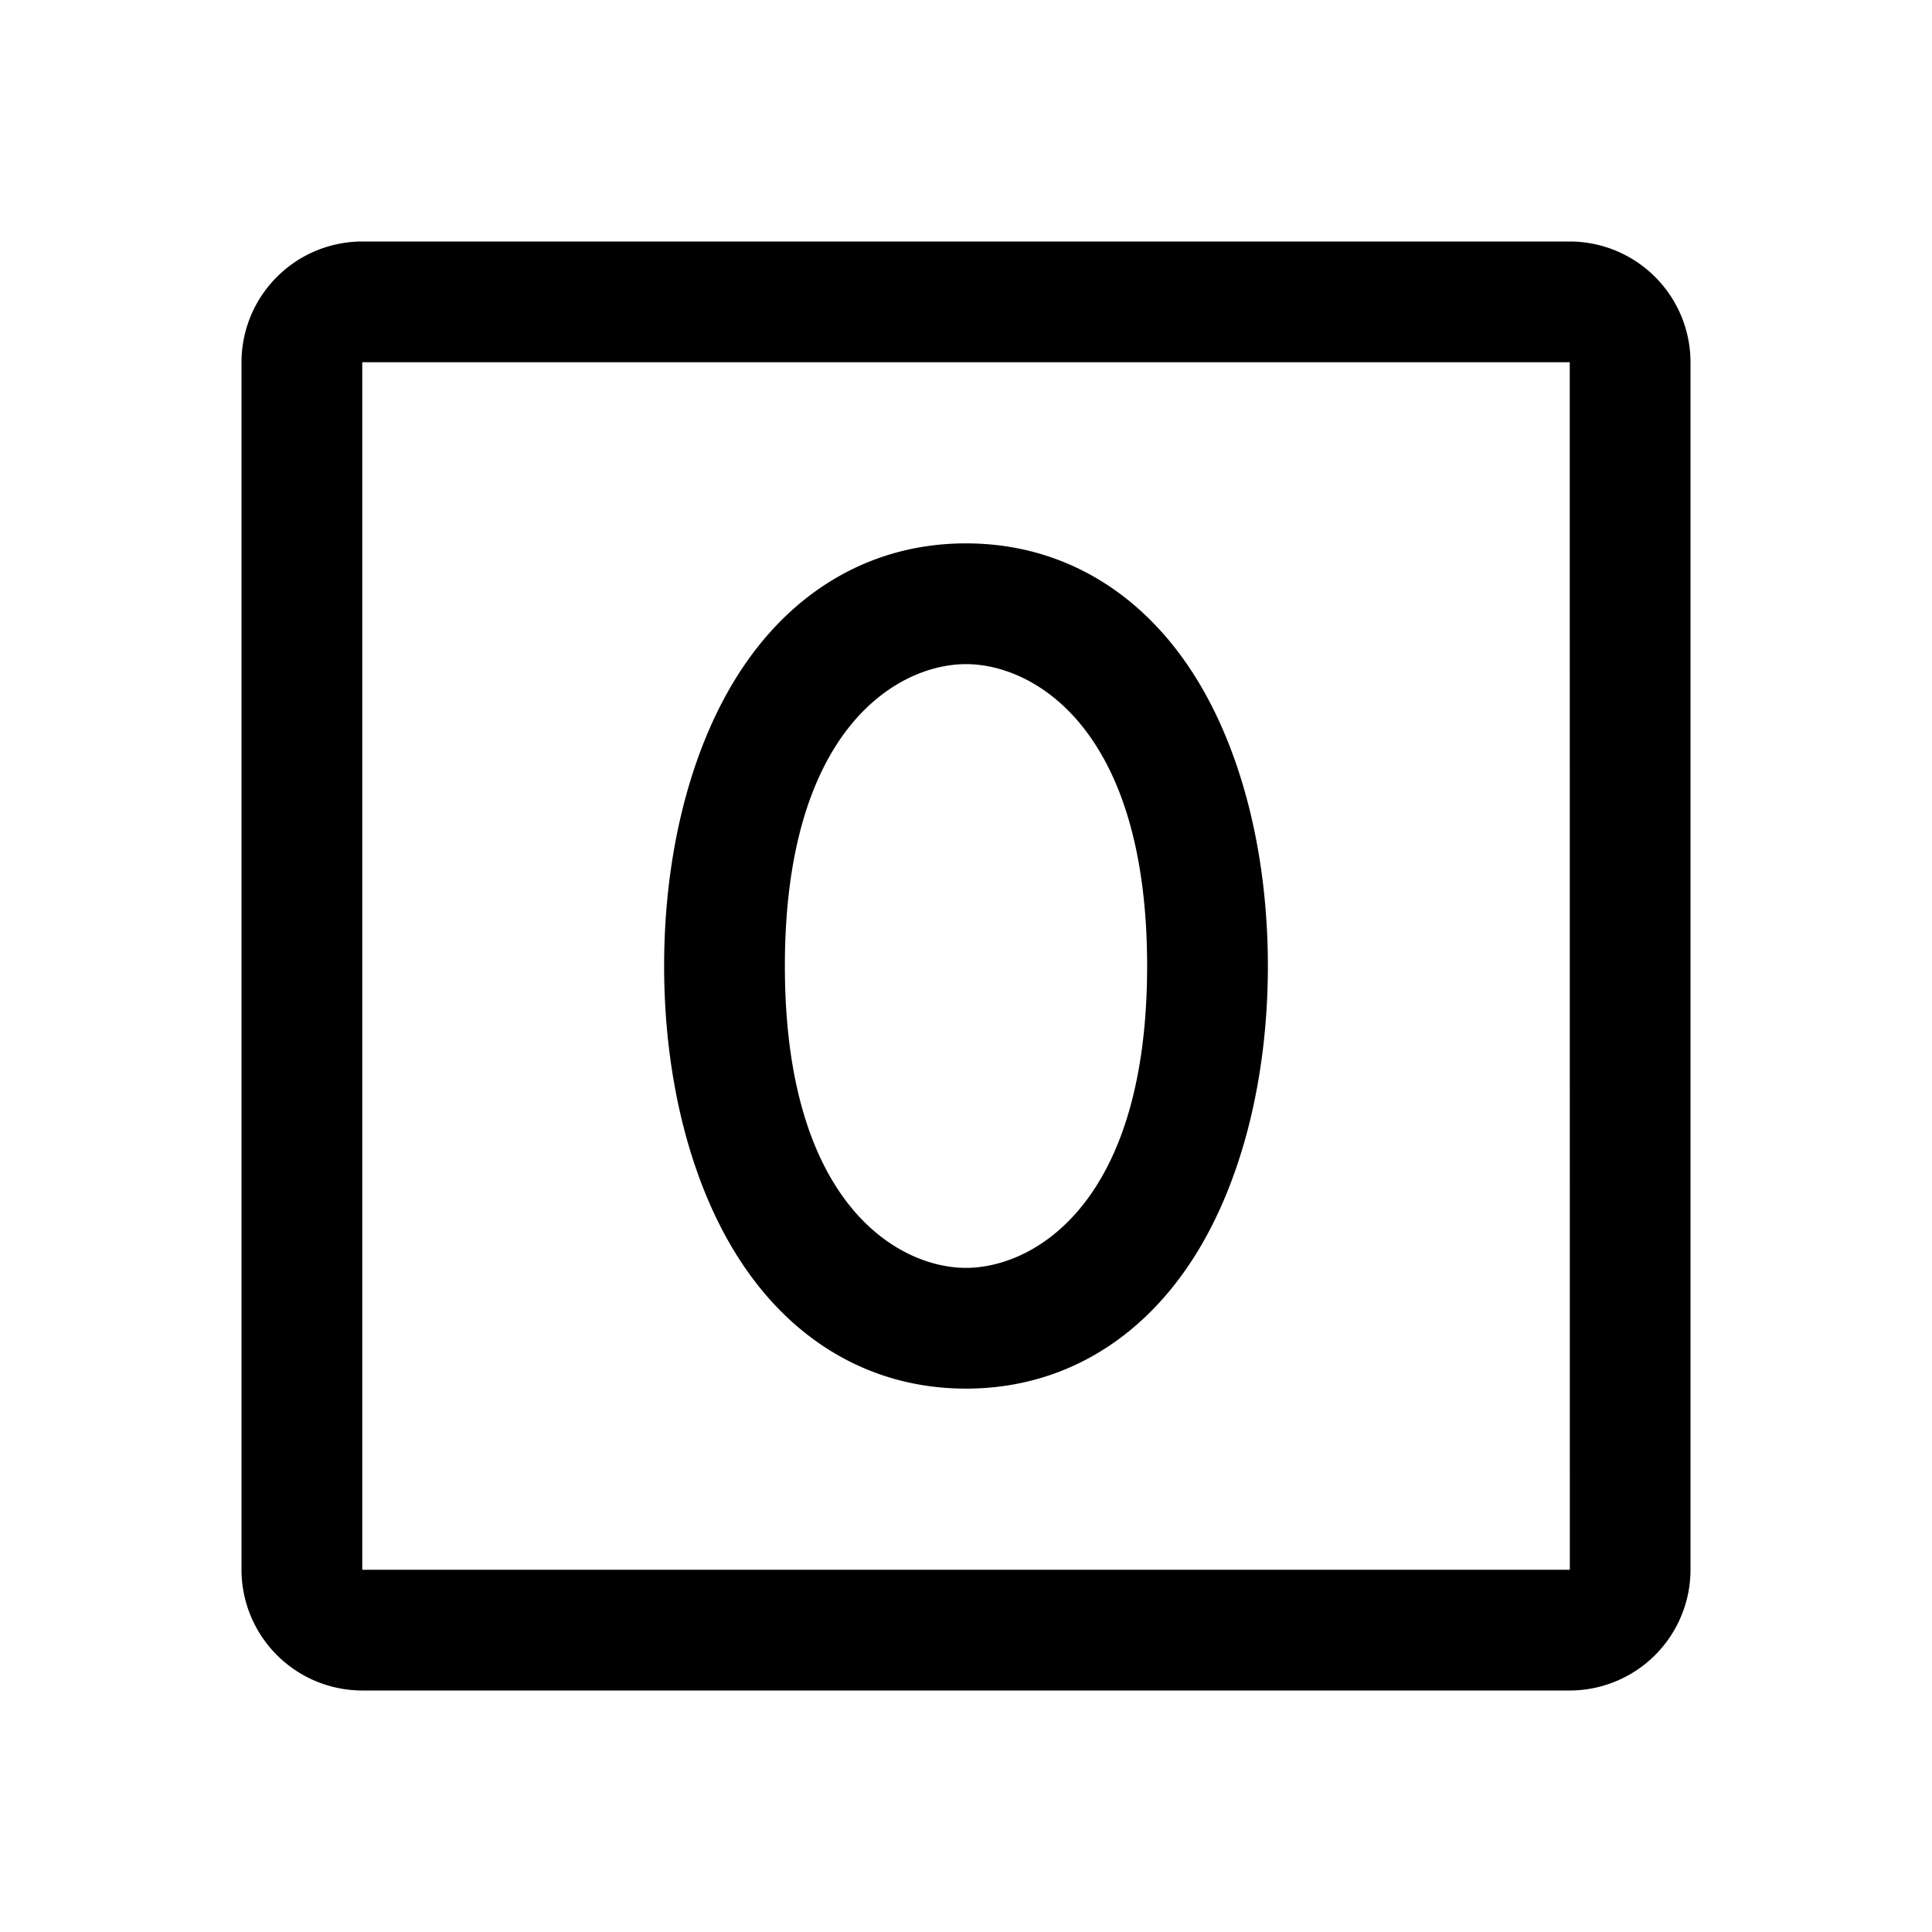 <svg xmlns="http://www.w3.org/2000/svg" viewBox="0 0 256 256" fill="currentColor"><path d="M128,72c-12.956,0-24.022,6.736-31.158,18.967C91.14,100.74,88,113.892,88,128c0,14.107,3.14,27.258,8.842,37.031C103.979,177.264,115.044,184,128,184s24.021-6.736,31.158-18.969C164.86,155.258,168,142.107,168,128c0-14.108-3.14-27.26-8.842-37.033C152.022,78.736,140.956,72,128,72Zm0,96c-8.914,0-24-8.425-24-40s15.086-40,24-40,24,8.425,24,40S136.914,168,128,168ZM208,32H48A16.018,16.018,0,0,0,32,48V208a16.018,16.018,0,0,0,16,16H208a16.018,16.018,0,0,0,16-16V48A16.018,16.018,0,0,0,208,32Zm0,176H48V48H208l.01,160Z"/></svg>